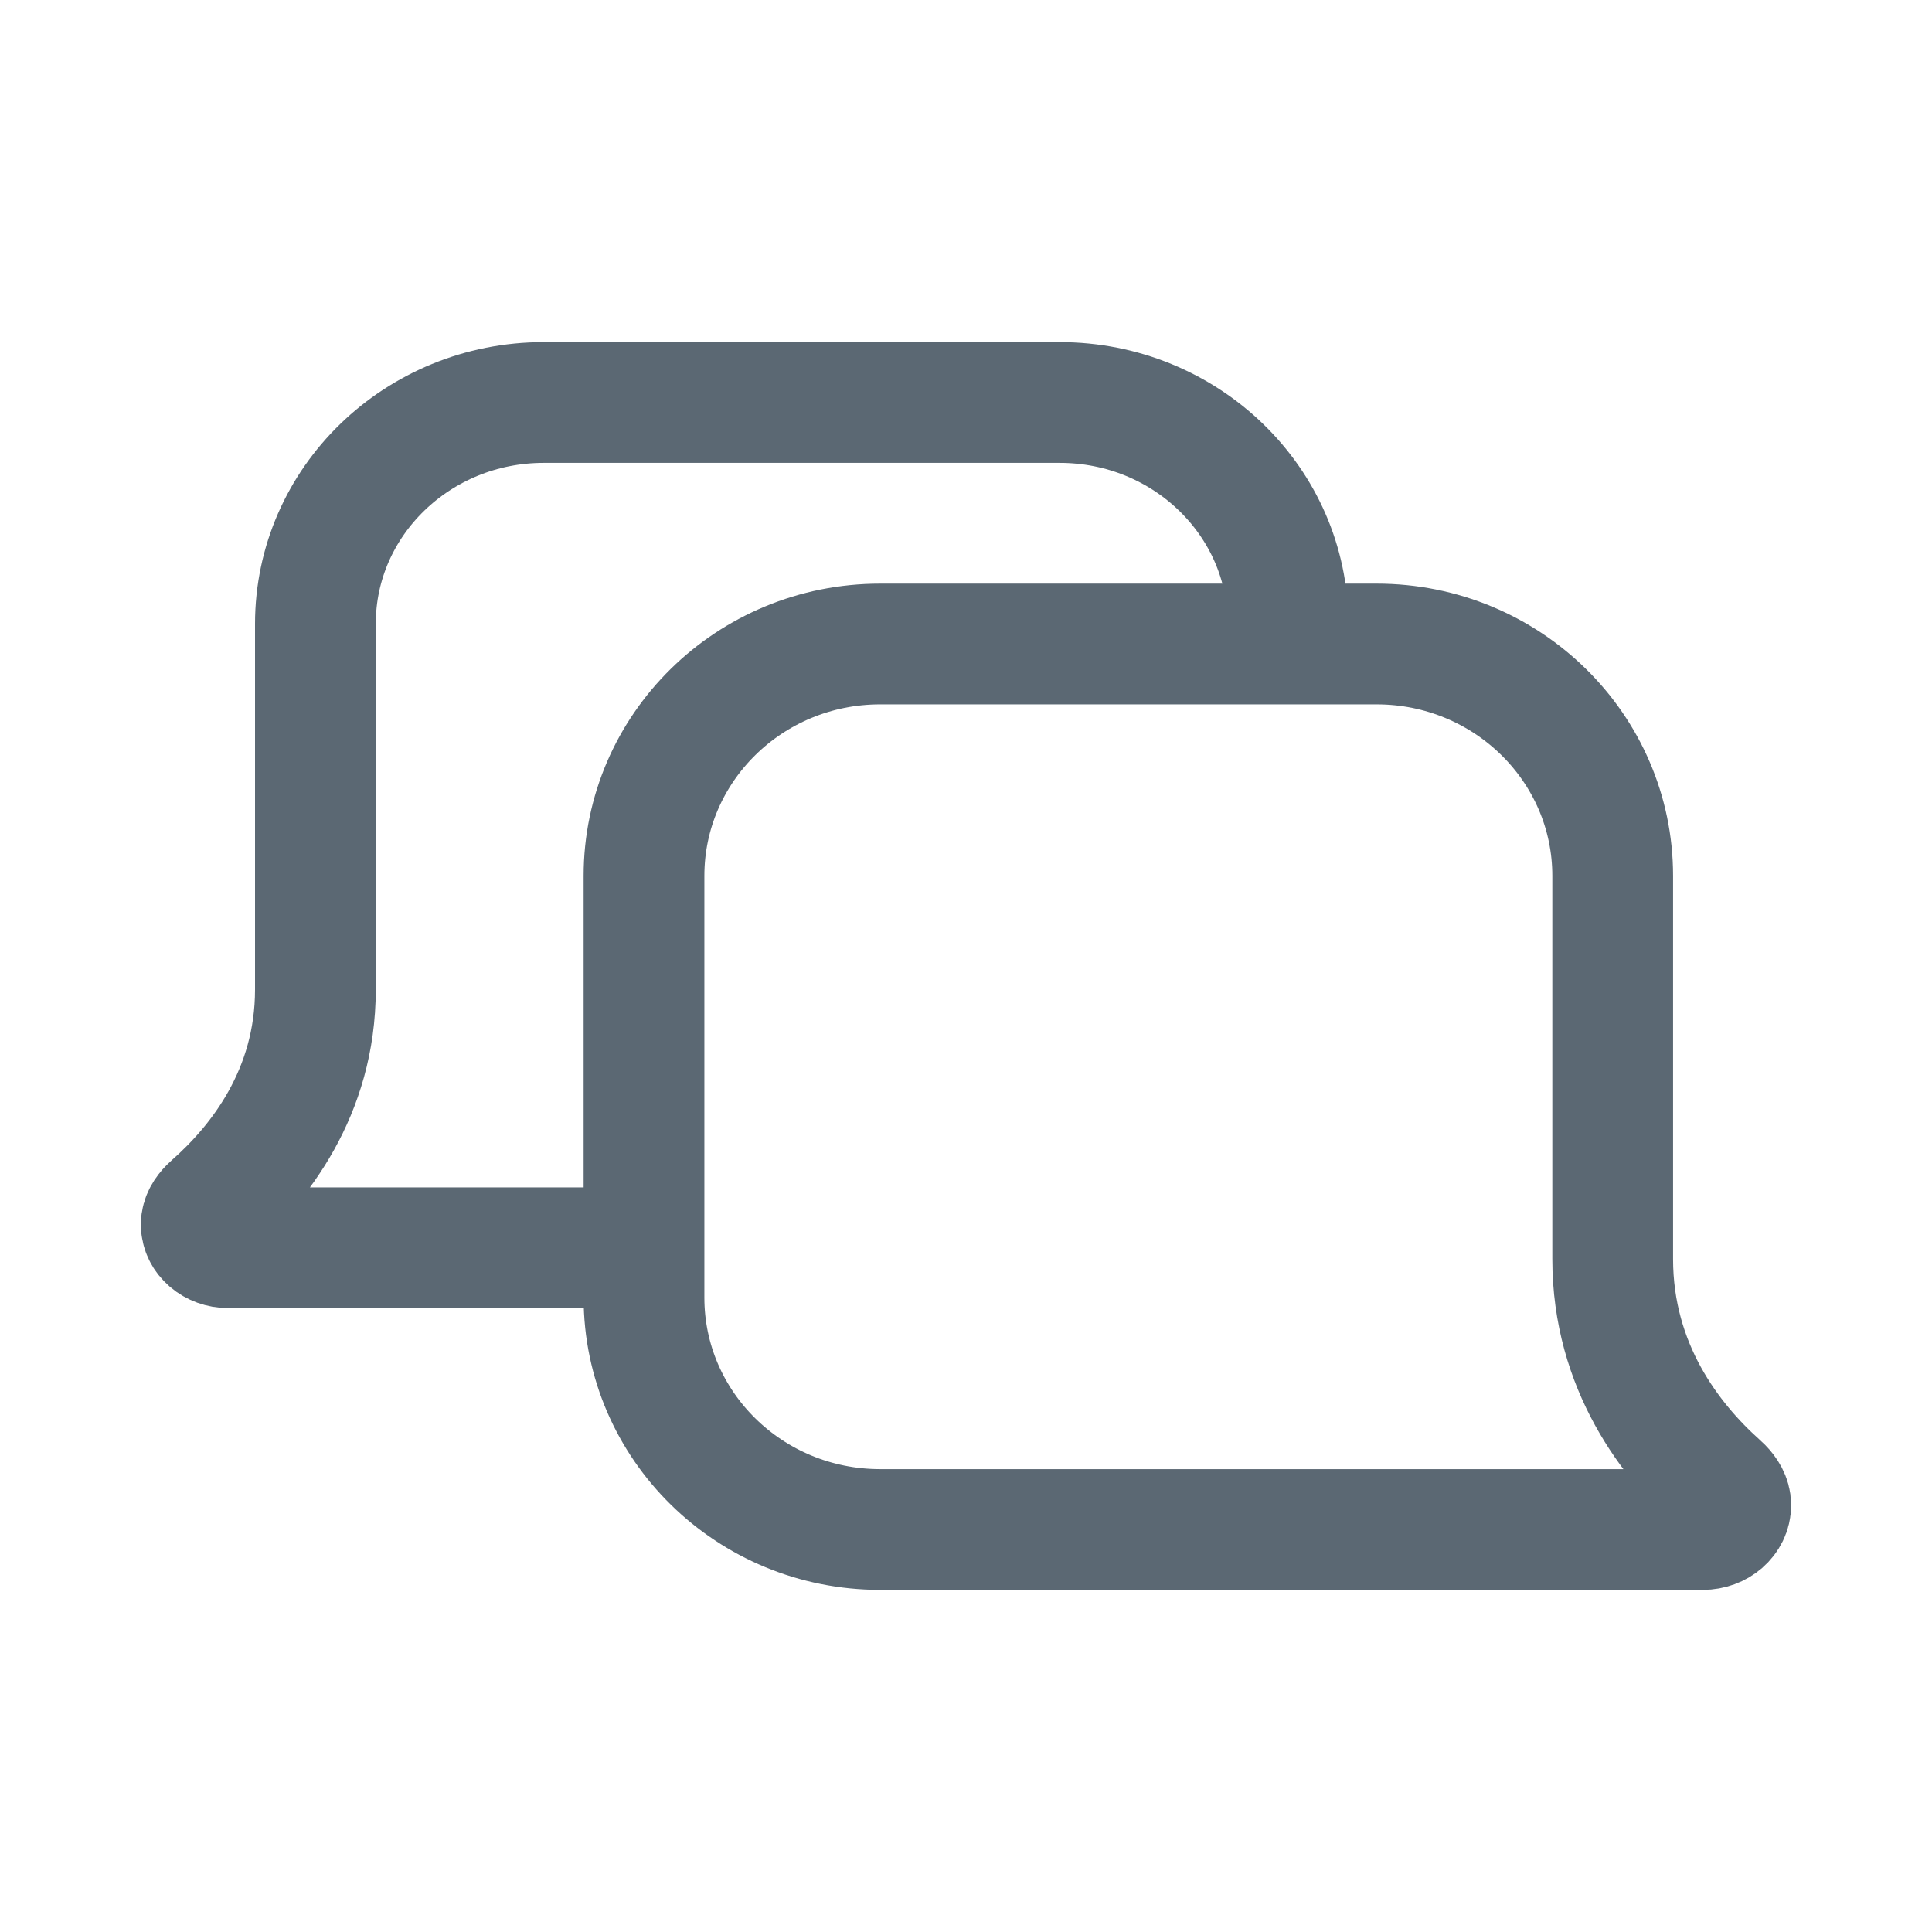 <svg width="48" height="48" viewBox="0 0 48 48" fill="none" xmlns="http://www.w3.org/2000/svg">
<g id="icon_chat">
<path id="Union" fill-rule="evenodd" clip-rule="evenodd" d="M16 21.76C16 18.579 18.626 16 21.866 16L34.202 16C37.441 16 40.067 18.579 40.067 21.76V31.28C40.067 33.962 41.519 35.814 42.715 36.885C42.739 36.906 42.754 36.92 42.787 36.953C42.904 37.073 43 37.221 43 37.395C43 37.729 42.689 38 42.305 38C42.294 38 42.284 38 42.273 37.999L42.263 38L42.247 38L40.067 38L21.866 38C18.626 38 16 35.421 16 32.24L16 21.76Z" stroke="#5B6873" stroke-width="3"/>
<path id="Union_2" d="M32 15.498C32 12.462 29.46 10 26.327 10L13.509 10C10.376 10 7.836 12.462 7.836 15.498L7.836 24.585C7.836 27.146 6.432 28.914 5.276 29.935C5.252 29.956 5.238 29.969 5.206 30.001C5.093 30.115 5 30.256 5 30.423C5 30.741 5.301 31 5.673 31C5.683 31 5.693 31 5.703 30.999L5.713 31L5.728 31L7.836 31L15.607 31" stroke="#5B6873" stroke-width="3"/>
</g>
</svg>
